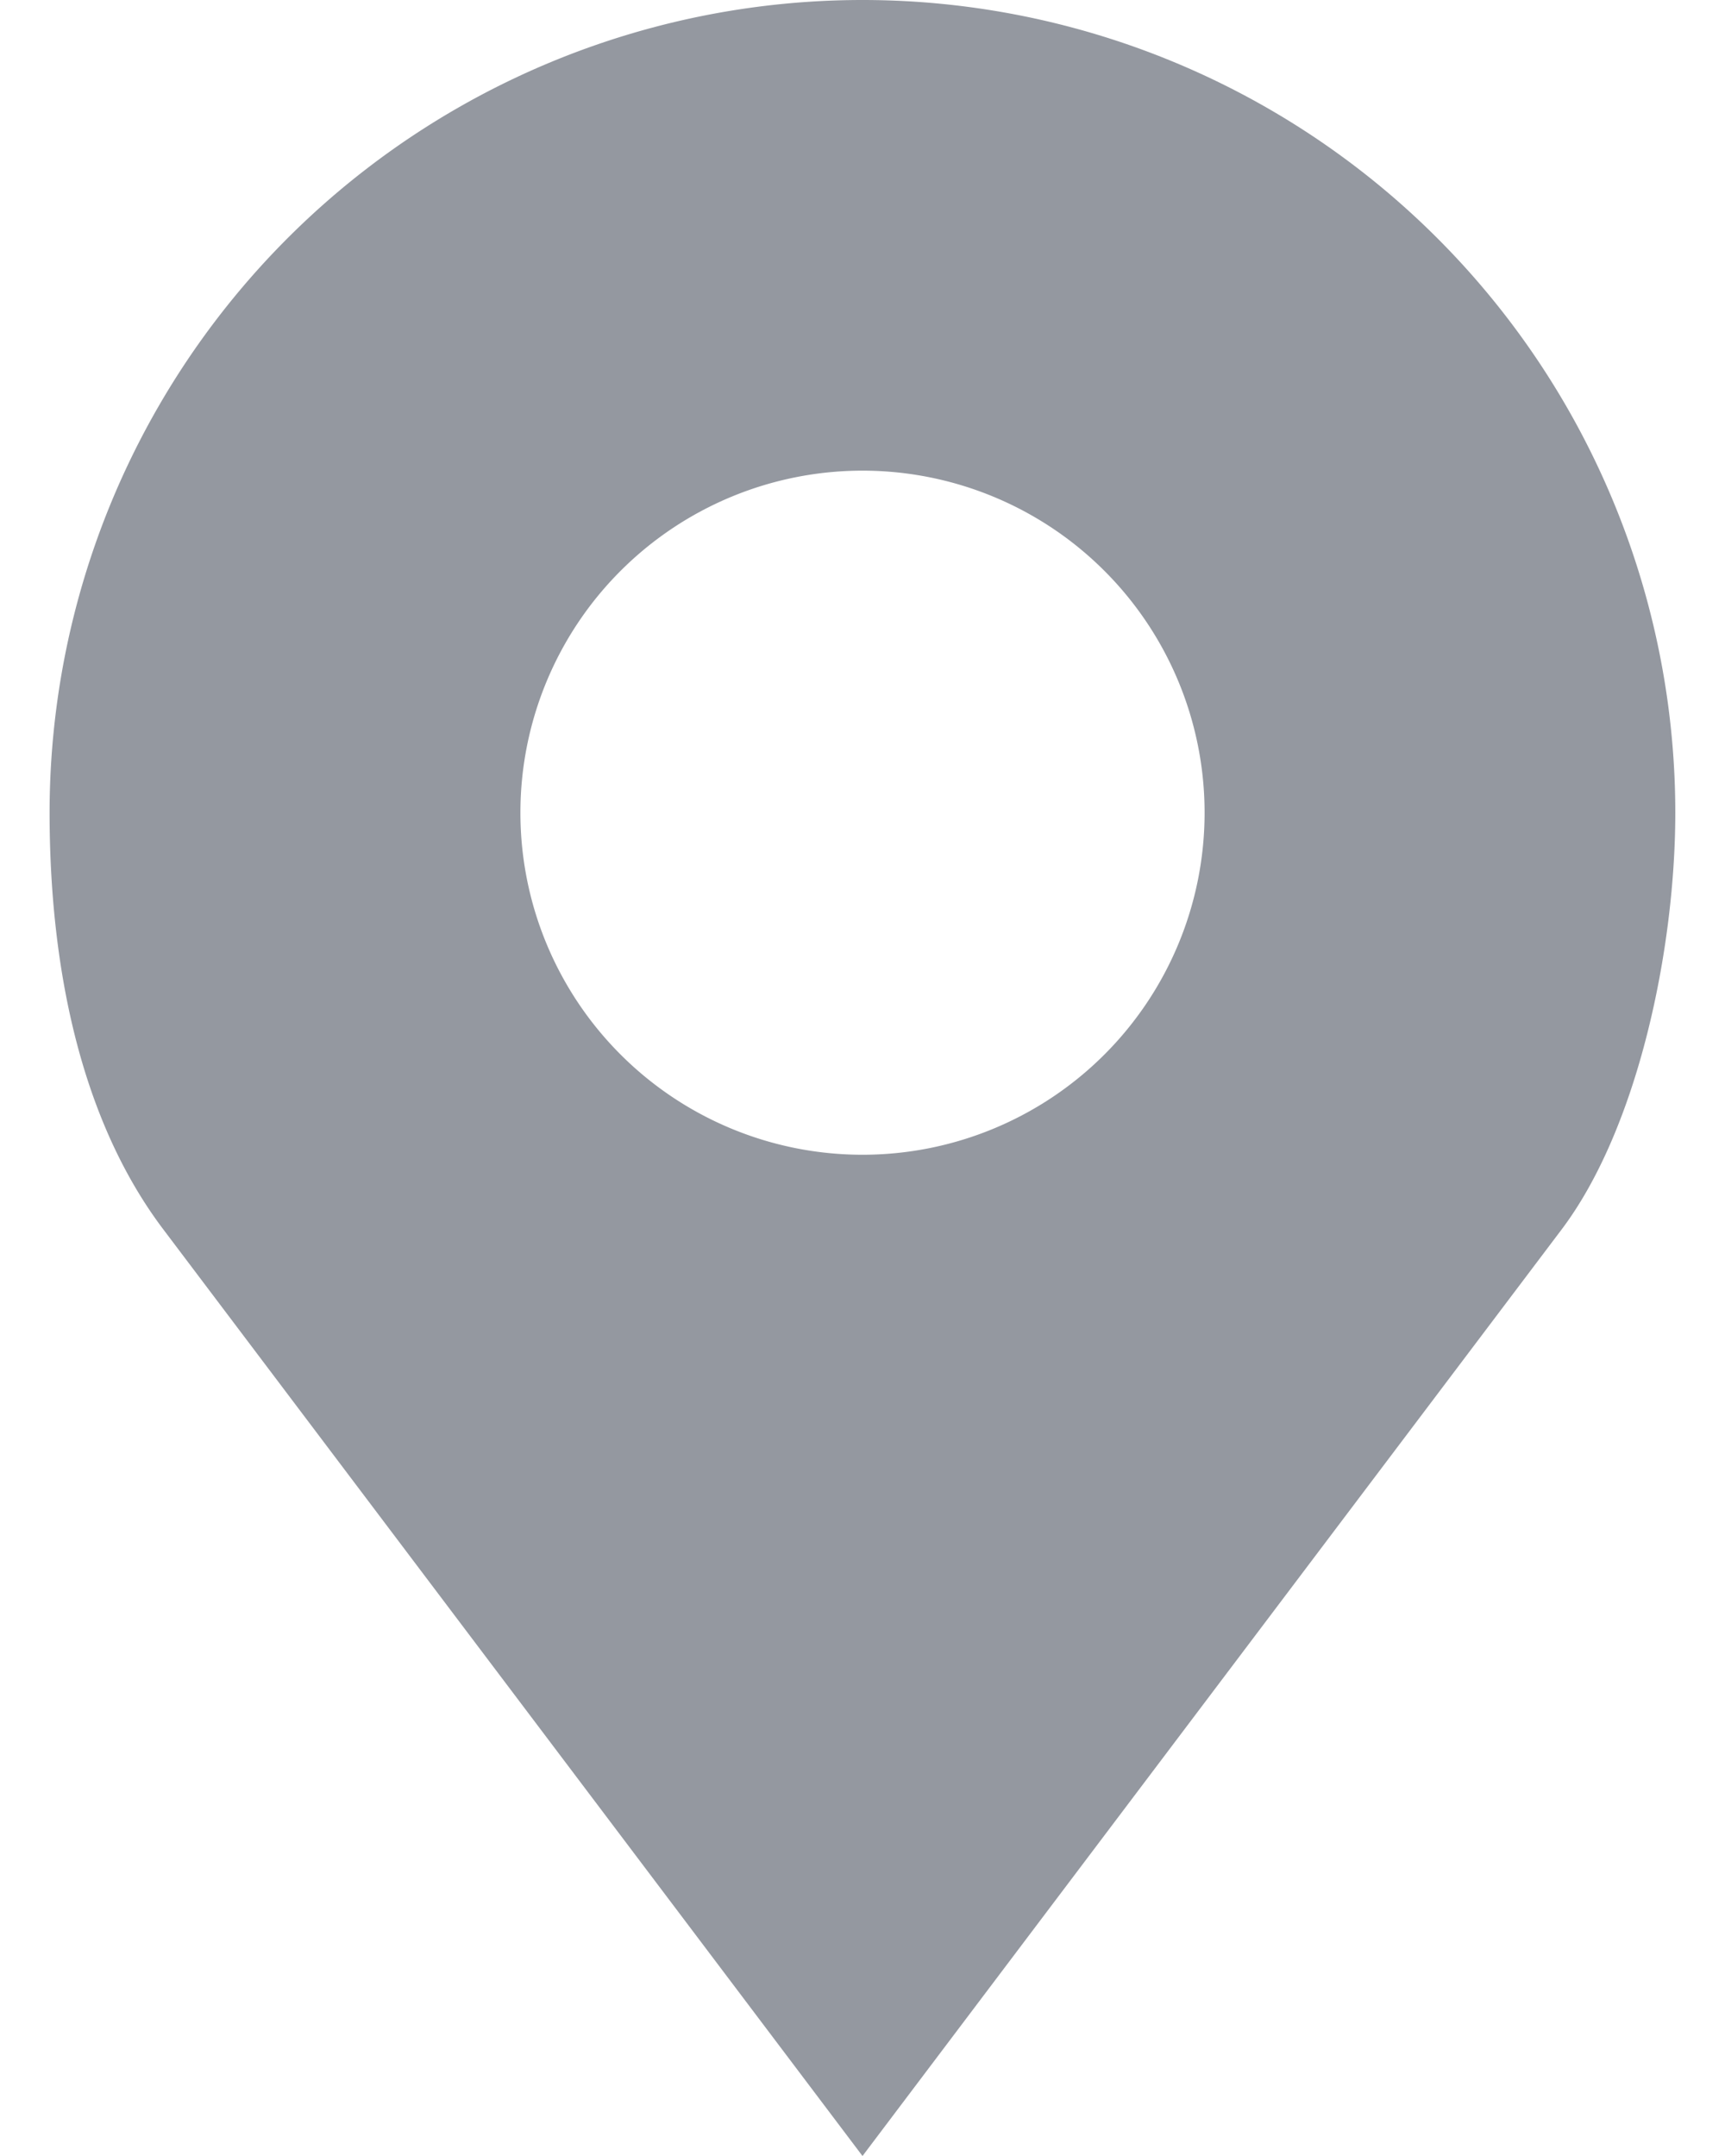 <svg width="16" height="20" fill="none" xmlns="http://www.w3.org/2000/svg"><path d="M8 0A7.54 7.54 0 00.46 7.54c0 1.392.273 2.83 1.056 3.866L8 20l6.484-8.594c.71-.941 1.055-2.606 1.055-3.867A7.54 7.54 0 008 0zm0 4.366a3.173 3.173 0 110 6.346 3.173 3.173 0 010-6.346z" fill="#9498A0"/></svg>